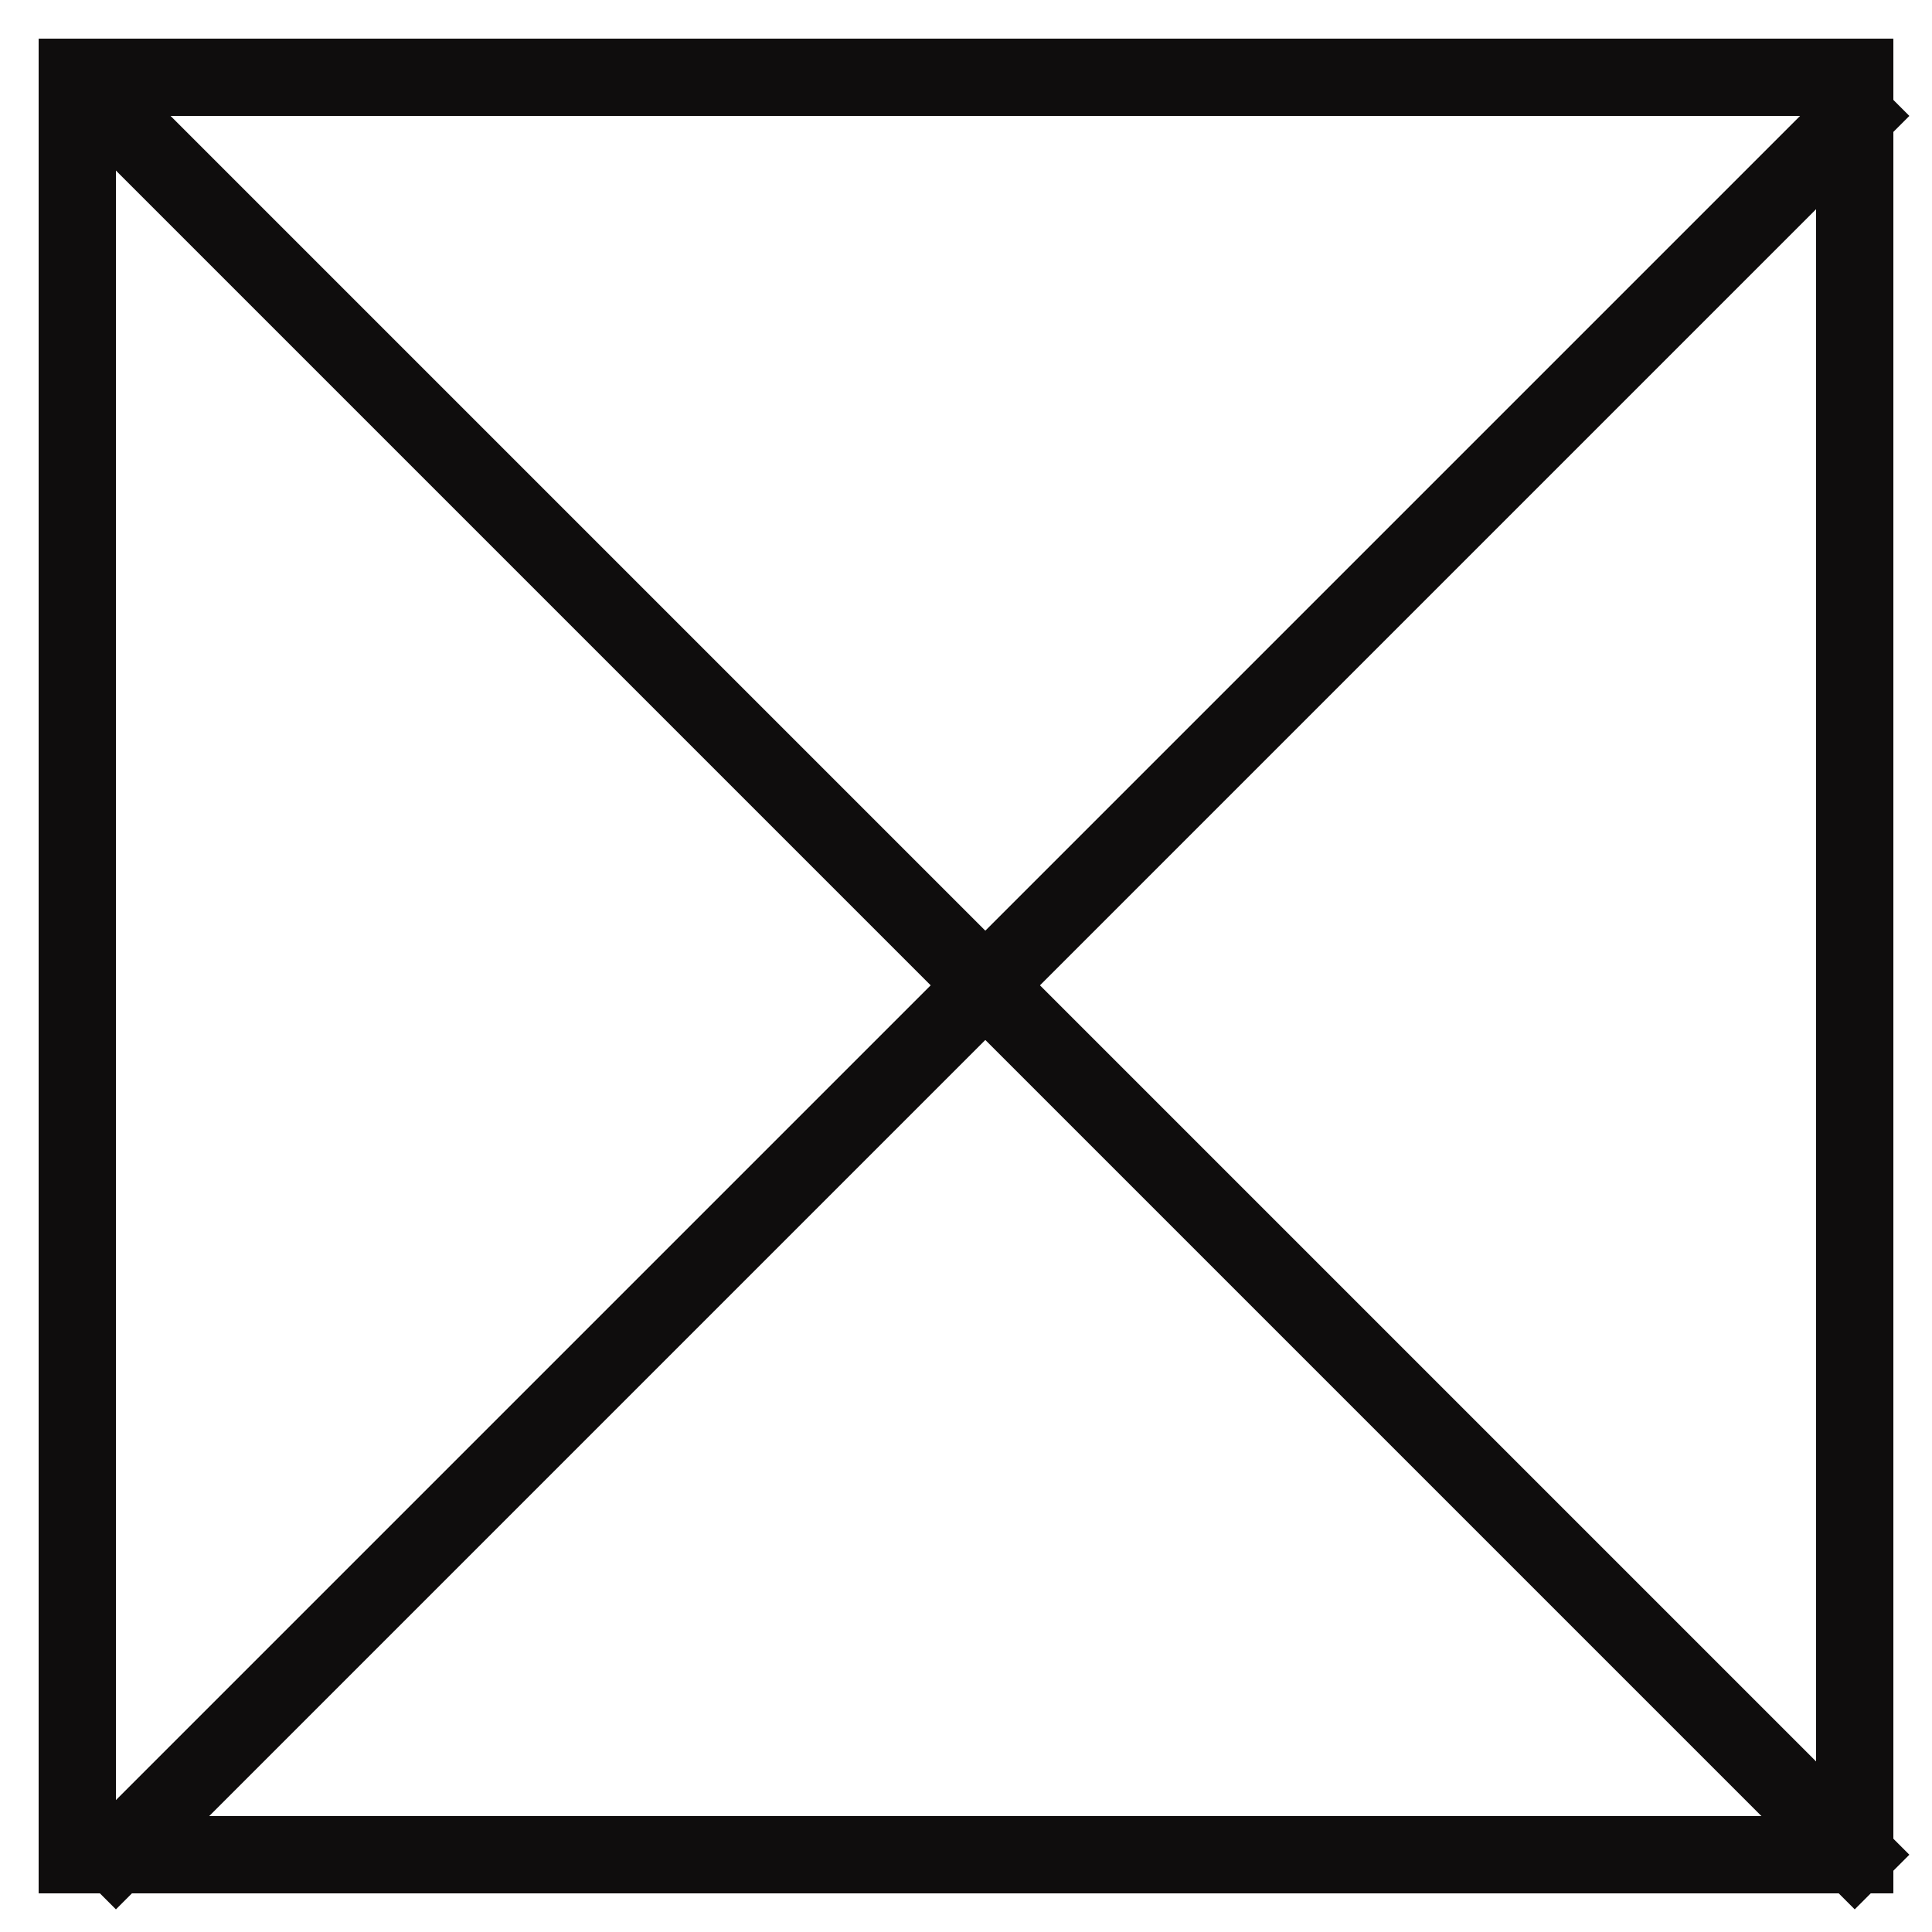 <?xml version="1.0" encoding="UTF-8"?>
<svg width="25px" height="25px" viewBox="0 0 25 25" version="1.1" xmlns="http://www.w3.org/2000/svg" xmlns:xlink="http://www.w3.org/1999/xlink">
    <title>checkbox-select</title>
    <g id="Page-1" stroke="none" stroke-width="1" fill="none" fill-rule="evenodd" stroke-linecap="square">
        <g id="Group-9" stroke="#0F0D0D" transform="translate(0.5, 0.5)">
            <line x1="1" y1="1" x2="23.5" y2="23.5" id="Line-2"></line>
            <line x1="1" y1="1" x2="23.5" y2="23.5" id="Line-2" transform="translate(12.25, 12.25) scale(-1, 1) translate(-12.25, -12.25) "></line>
            <rect id="Rectangle" x="0.5" y="0.5" width="23" height="23"></rect>
        </g>
    </g>
</svg>